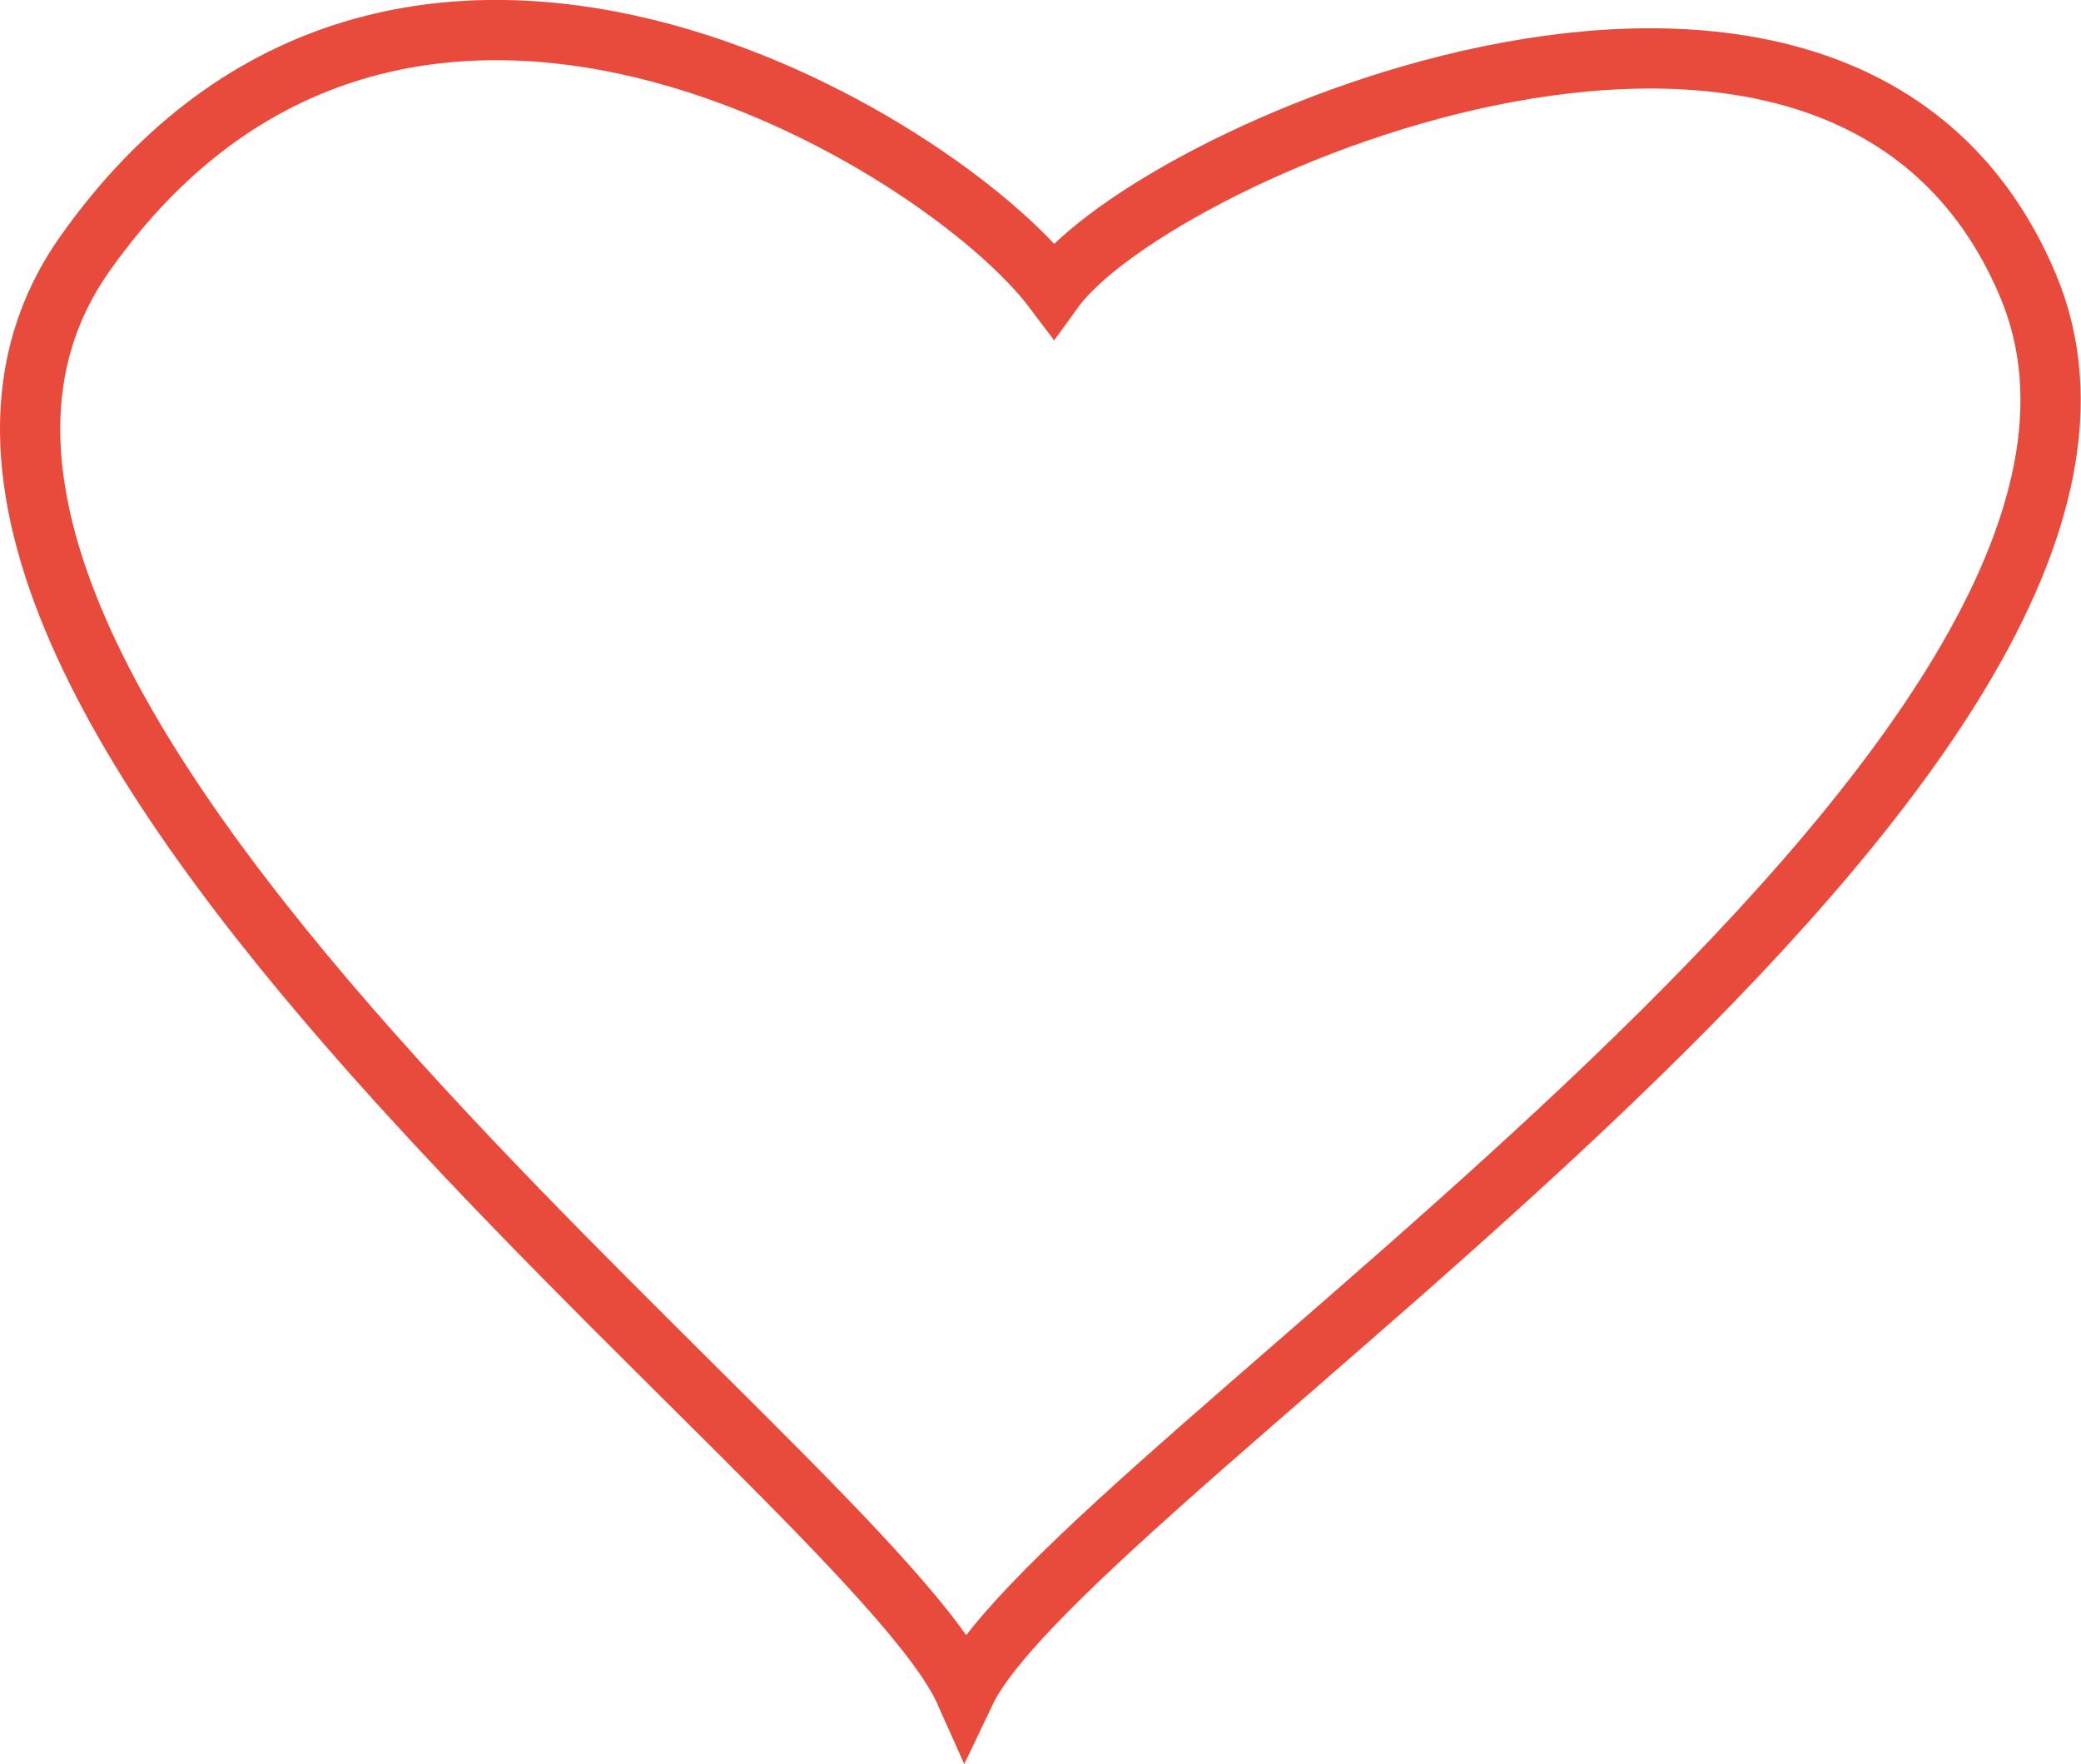 <?xml version="1.0" encoding="utf-8"?>
<!-- Generator: Adobe Illustrator 20.1.0, SVG Export Plug-In . SVG Version: 6.00 Build 0)  -->
<svg version="1.1" xmlns="http://www.w3.org/2000/svg" xmlns:xlink="http://www.w3.org/1999/xlink" x="0px" y="0px"
	 viewBox="0 0 552.6 468.4" style="enable-background:new 0 0 552.6 468.4;" xml:space="preserve">
<style type="text/css">
	.st0{display:none;}
	.st1{display:inline;fill:none;stroke:#FFB007;stroke-miterlimit:10;}
	.st2{fill:none;stroke:#E84B3C;stroke-width:16;stroke-miterlimit:10;}
	.st3{display:inline;fill:none;stroke:#000105;stroke-width:0.988;stroke-miterlimit:10;}
	.st4{display:inline;fill:none;stroke:#000105;stroke-width:0.953;stroke-miterlimit:10;}
	.st5{display:inline;fill:none;stroke:#000105;stroke-width:1.621;stroke-miterlimit:10;}
	.st6{display:inline;fill:none;stroke:#000105;stroke-width:1.748;stroke-miterlimit:10;}
</style>
<g id="Слой_1">
	<g id="Layer_2" class="st0">
		<ellipse class="st1" cx="276.3" cy="229" rx="9.8" ry="9.9"/>
		<ellipse class="st1" cx="276.3" cy="234.2" rx="2.9" ry="3.5"/>
		<path class="st1" d="M269.6,223.9c0,0,3.2-4.3,5-1.6"/>
		<path class="st1" d="M282.7,224.2c0,0-3.3-4.4-5.1-1.7"/>
		<ellipse class="st1" cx="272.7" cy="225.7" rx="1.8" ry="2"/>
		<ellipse class="st1" cx="279.6" cy="225.9" rx="1.8" ry="2"/>
		<ellipse class="st1" cx="272.8" cy="225.5" rx="1" ry="1.2"/>
		<path class="st1" d="M280.4,225.5c0,0.6-0.4,1.2-1,1.2c-0.6,0-1-0.5-1-1.2c0-0.6,0.4-1.2,1-1.2
			C279.9,224.3,280.4,224.9,280.4,225.5z"/>
		<ellipse class="st1" cx="276.1" cy="228.4" rx="1.1" ry="1.2"/>
	</g>
	<g id="Layer_1">
		<path class="st2" d="M22.6,67.3C106.3-51,250.2,37.6,279.8,76.9c26.9-37.2,209.7-116.5,258.6-1.4
			c53,124.7-254.5,315.9-282.1,373.8C230.2,390.7-59.5,183.1,22.6,67.3z"/>
	</g>
</g>
<g id="Слой_2" class="st0">
	<ellipse class="st3" cx="275.7" cy="218" rx="217.4" ry="207.7"/>
	<path class="st4" d="M422.9,240.7c0,0-25.6,165.5-151.2,158.4c-119.8-6.7-151.9-158.4-151.9-158.4s94.8,28,156.9,28
		S422.9,240.7,422.9,240.7z"/>
	<path class="st5" d="M375.3,101.5c-21.7,21-90,41.1-90,41.1s50.8-20.7,103.5,4c29.3,13.7,36.4,7.8,36.4,7.8"/>
	<path class="st6" d="M153,103.2c21.2,23.8,100.1,42.2,100.1,42.2s-50.5-22.6-104.2,7.4c-29.9,16.7-36.9,10-36.9,10"/>
</g>
</svg>
